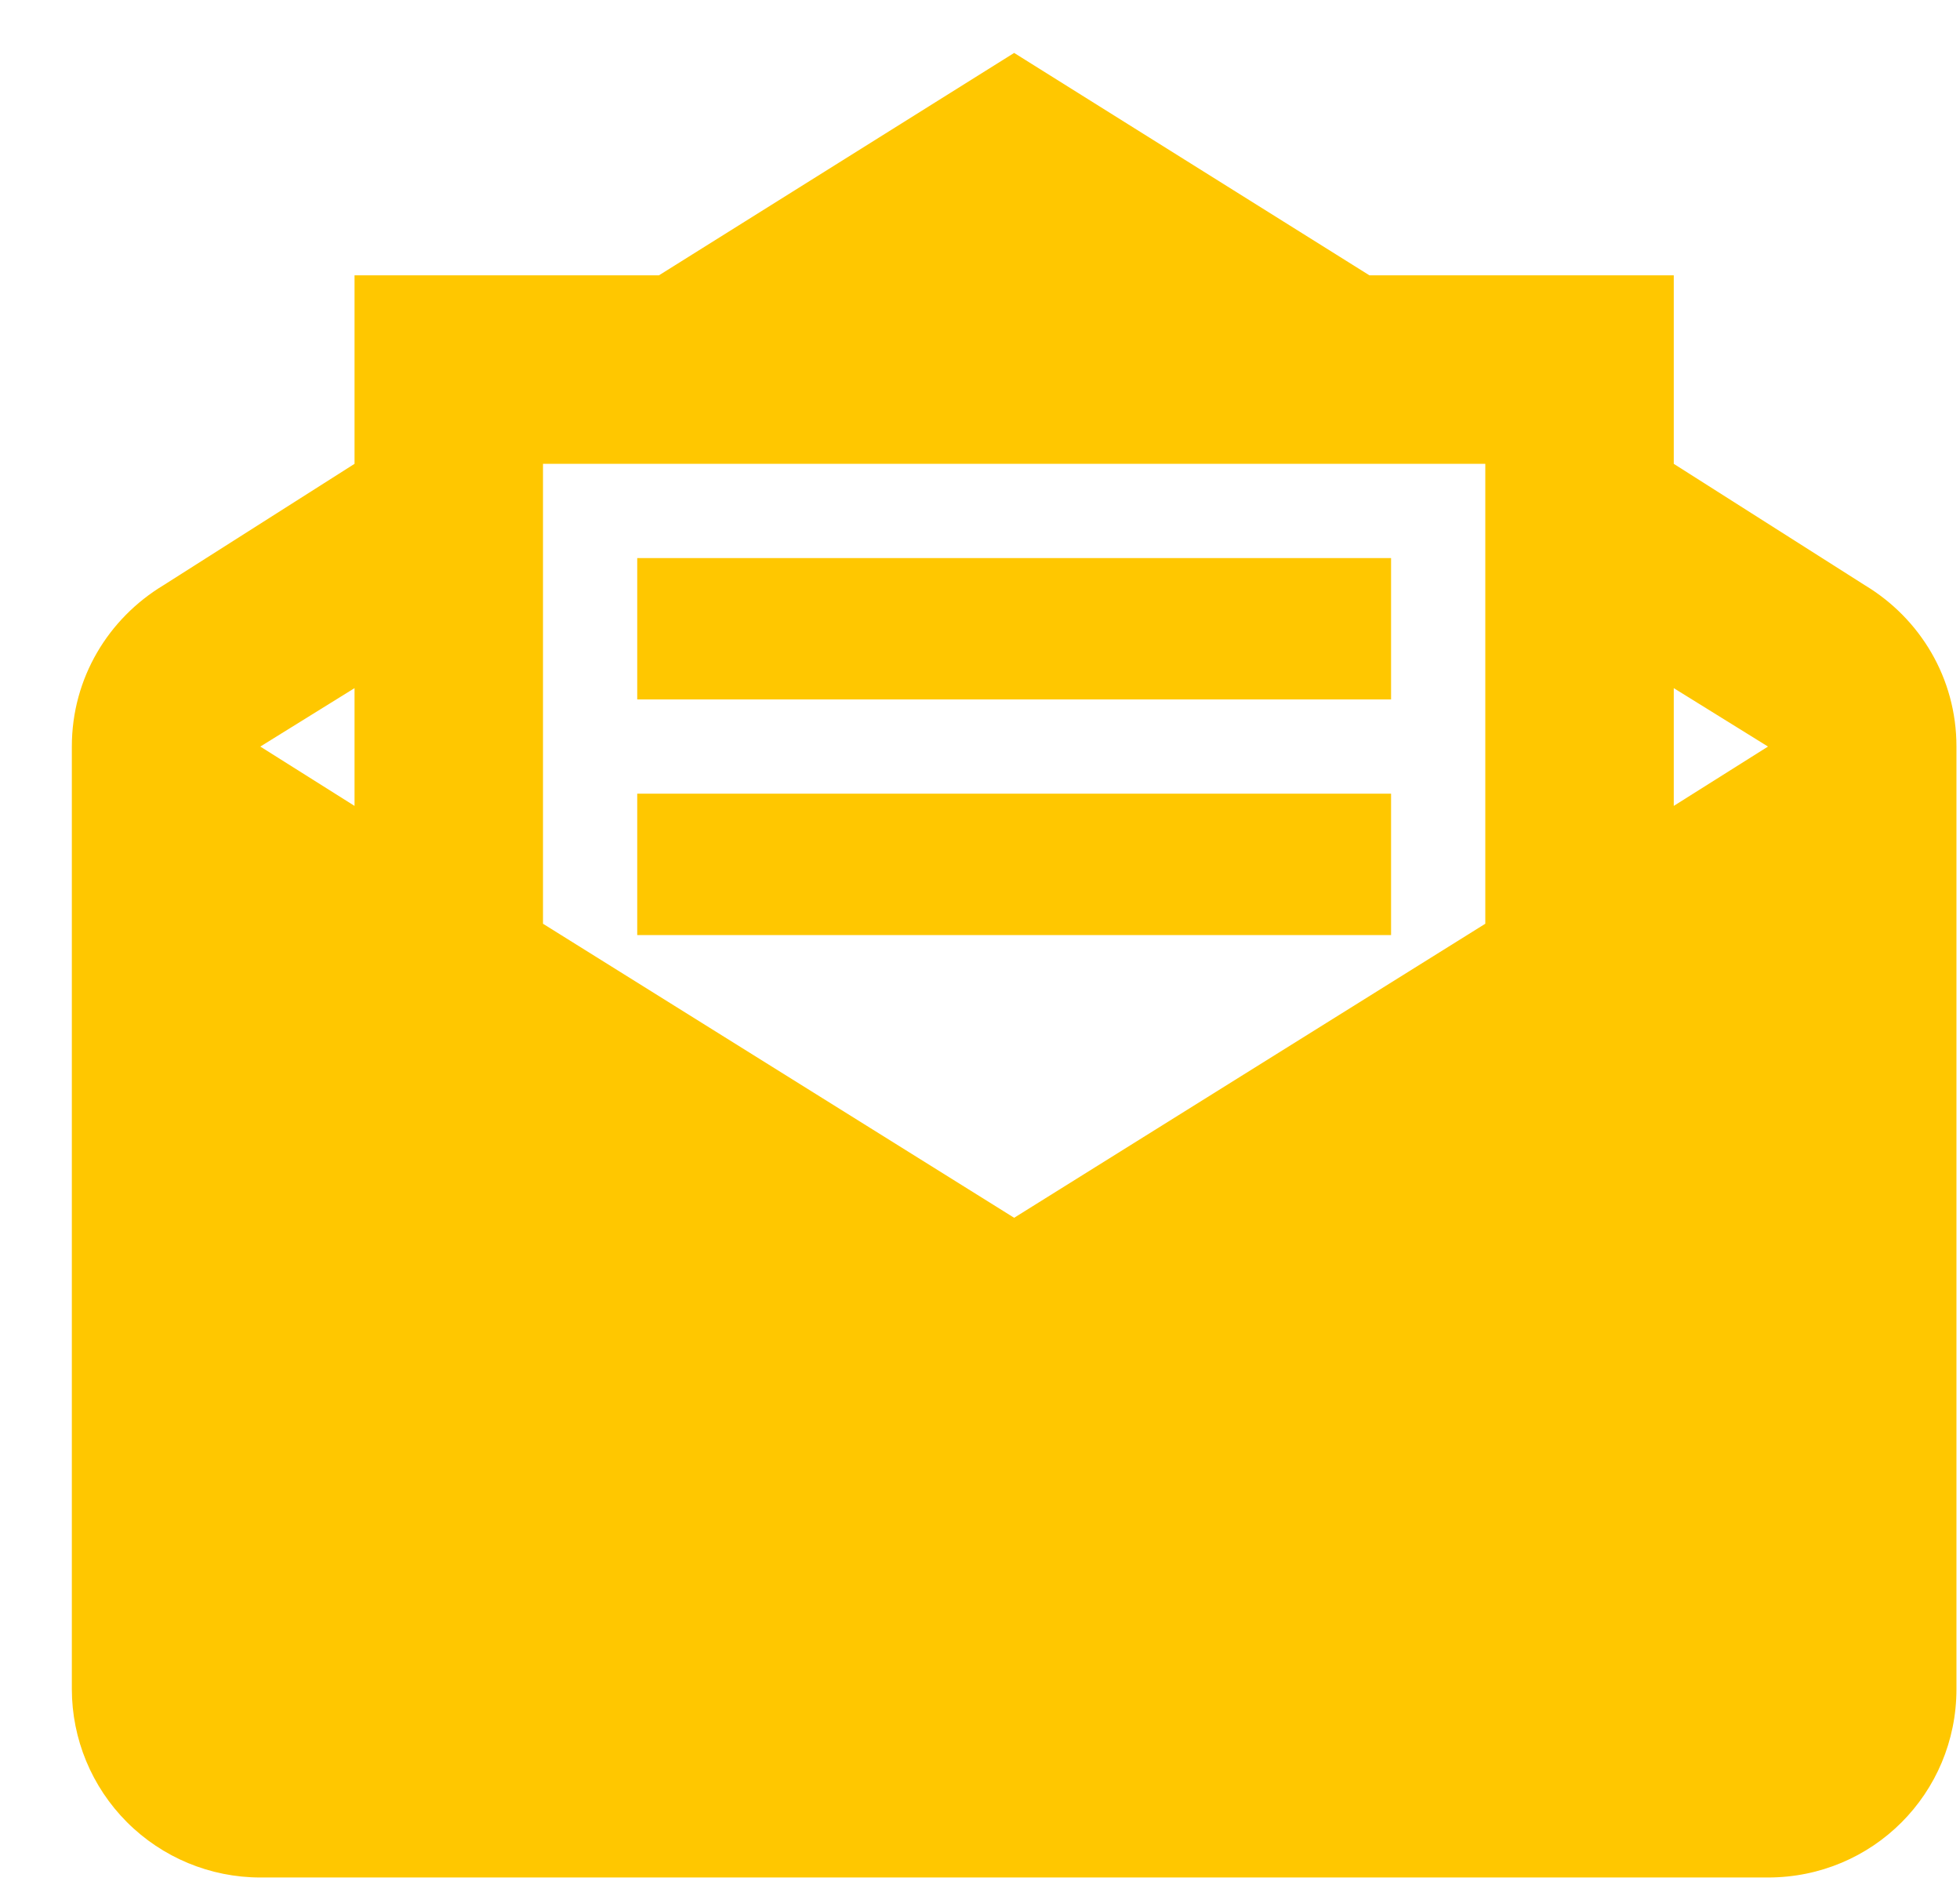 <svg width="26" height="25" viewBox="0 0 26 25" fill="none" xmlns="http://www.w3.org/2000/svg">
<path d="M13.453 0.702L8.741 3.652H4.703V6.152L2.166 7.764C1.441 8.202 0.953 8.989 0.953 9.902V22.402C0.953 23.065 1.217 23.701 1.685 24.169C2.154 24.638 2.79 24.902 3.453 24.902H23.453C24.841 24.902 25.953 23.789 25.953 22.402V9.902C25.953 8.989 25.466 8.202 24.741 7.764L22.203 6.152V3.652H18.166M7.203 6.152H19.703V12.252L13.453 16.152L7.203 12.252M8.453 7.402V9.277H18.453V7.402M4.703 9.127V10.689L3.453 9.902M22.203 9.127L23.453 9.902L22.203 10.689M8.453 10.527V12.402H18.453V10.527H8.453Z" fill="#FFC700"/>
</svg>
